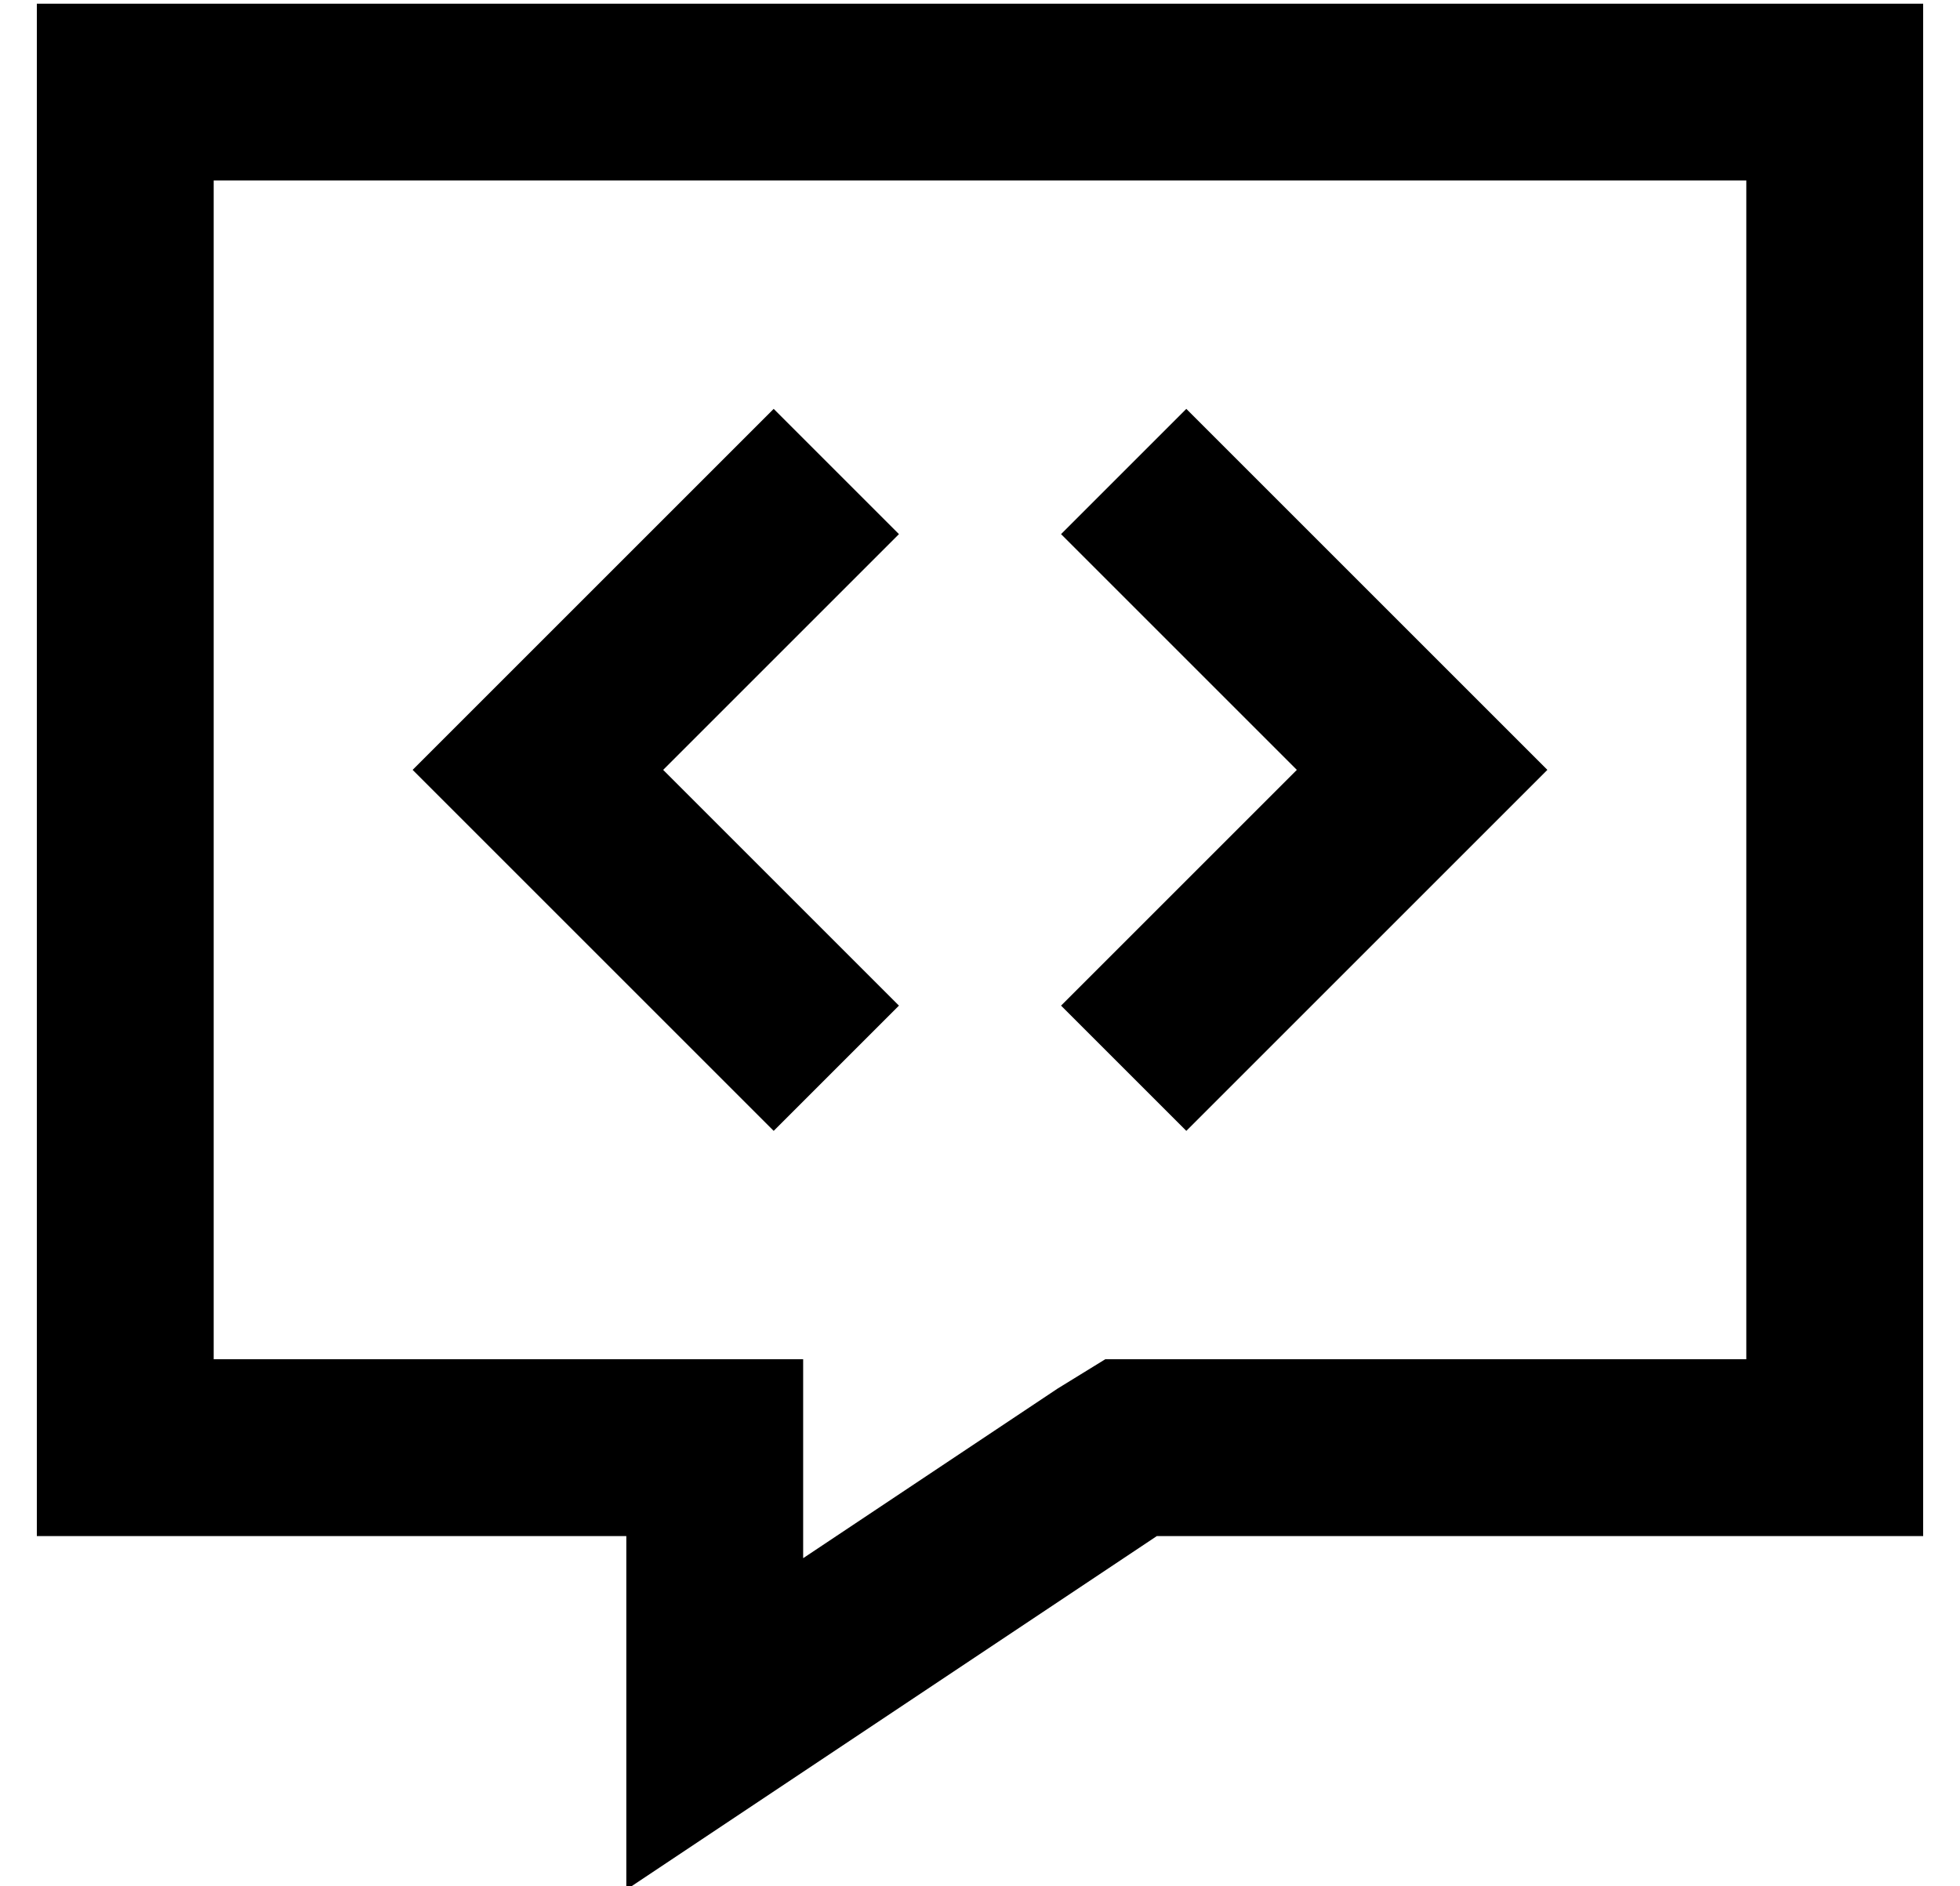 <?xml version="1.0" standalone="no"?>
<!DOCTYPE svg PUBLIC "-//W3C//DTD SVG 1.1//EN" "http://www.w3.org/Graphics/SVG/1.1/DTD/svg11.dtd" >
<svg xmlns="http://www.w3.org/2000/svg" xmlns:xlink="http://www.w3.org/1999/xlink" version="1.1" viewBox="-10 -40 532 512">
   <path fill="currentColor"
d="M160 473l48 -32l-48 32l48 -32l96 -64v0h160h48v-48v0v-320v0v-48v0h-48h-464v48v0v320v0v48v0h48h112v38v0v10v0v48v0zM277 337l-69 46l69 -46l-69 46v-6v0v-48v0h-48h-112v-320v0h416v0v320v0h-160h-14l-13 8v0zM217 122l17 -17l-17 17l17 -17l-34 -34v0l-17 17v0
l-64 64v0l-17 17v0l17 17v0l64 64v0l17 17v0l34 -34v0l-17 -17v0l-47 -47v0l47 -47v0zM329 88l-17 -17l17 17l-17 -17l-34 34v0l17 17v0l47 47v0l-47 47v0l-17 17v0l34 34v0l17 -17v0l64 -64v0l17 -17v0l-17 -17v0l-64 -64v0z" />
</svg>
